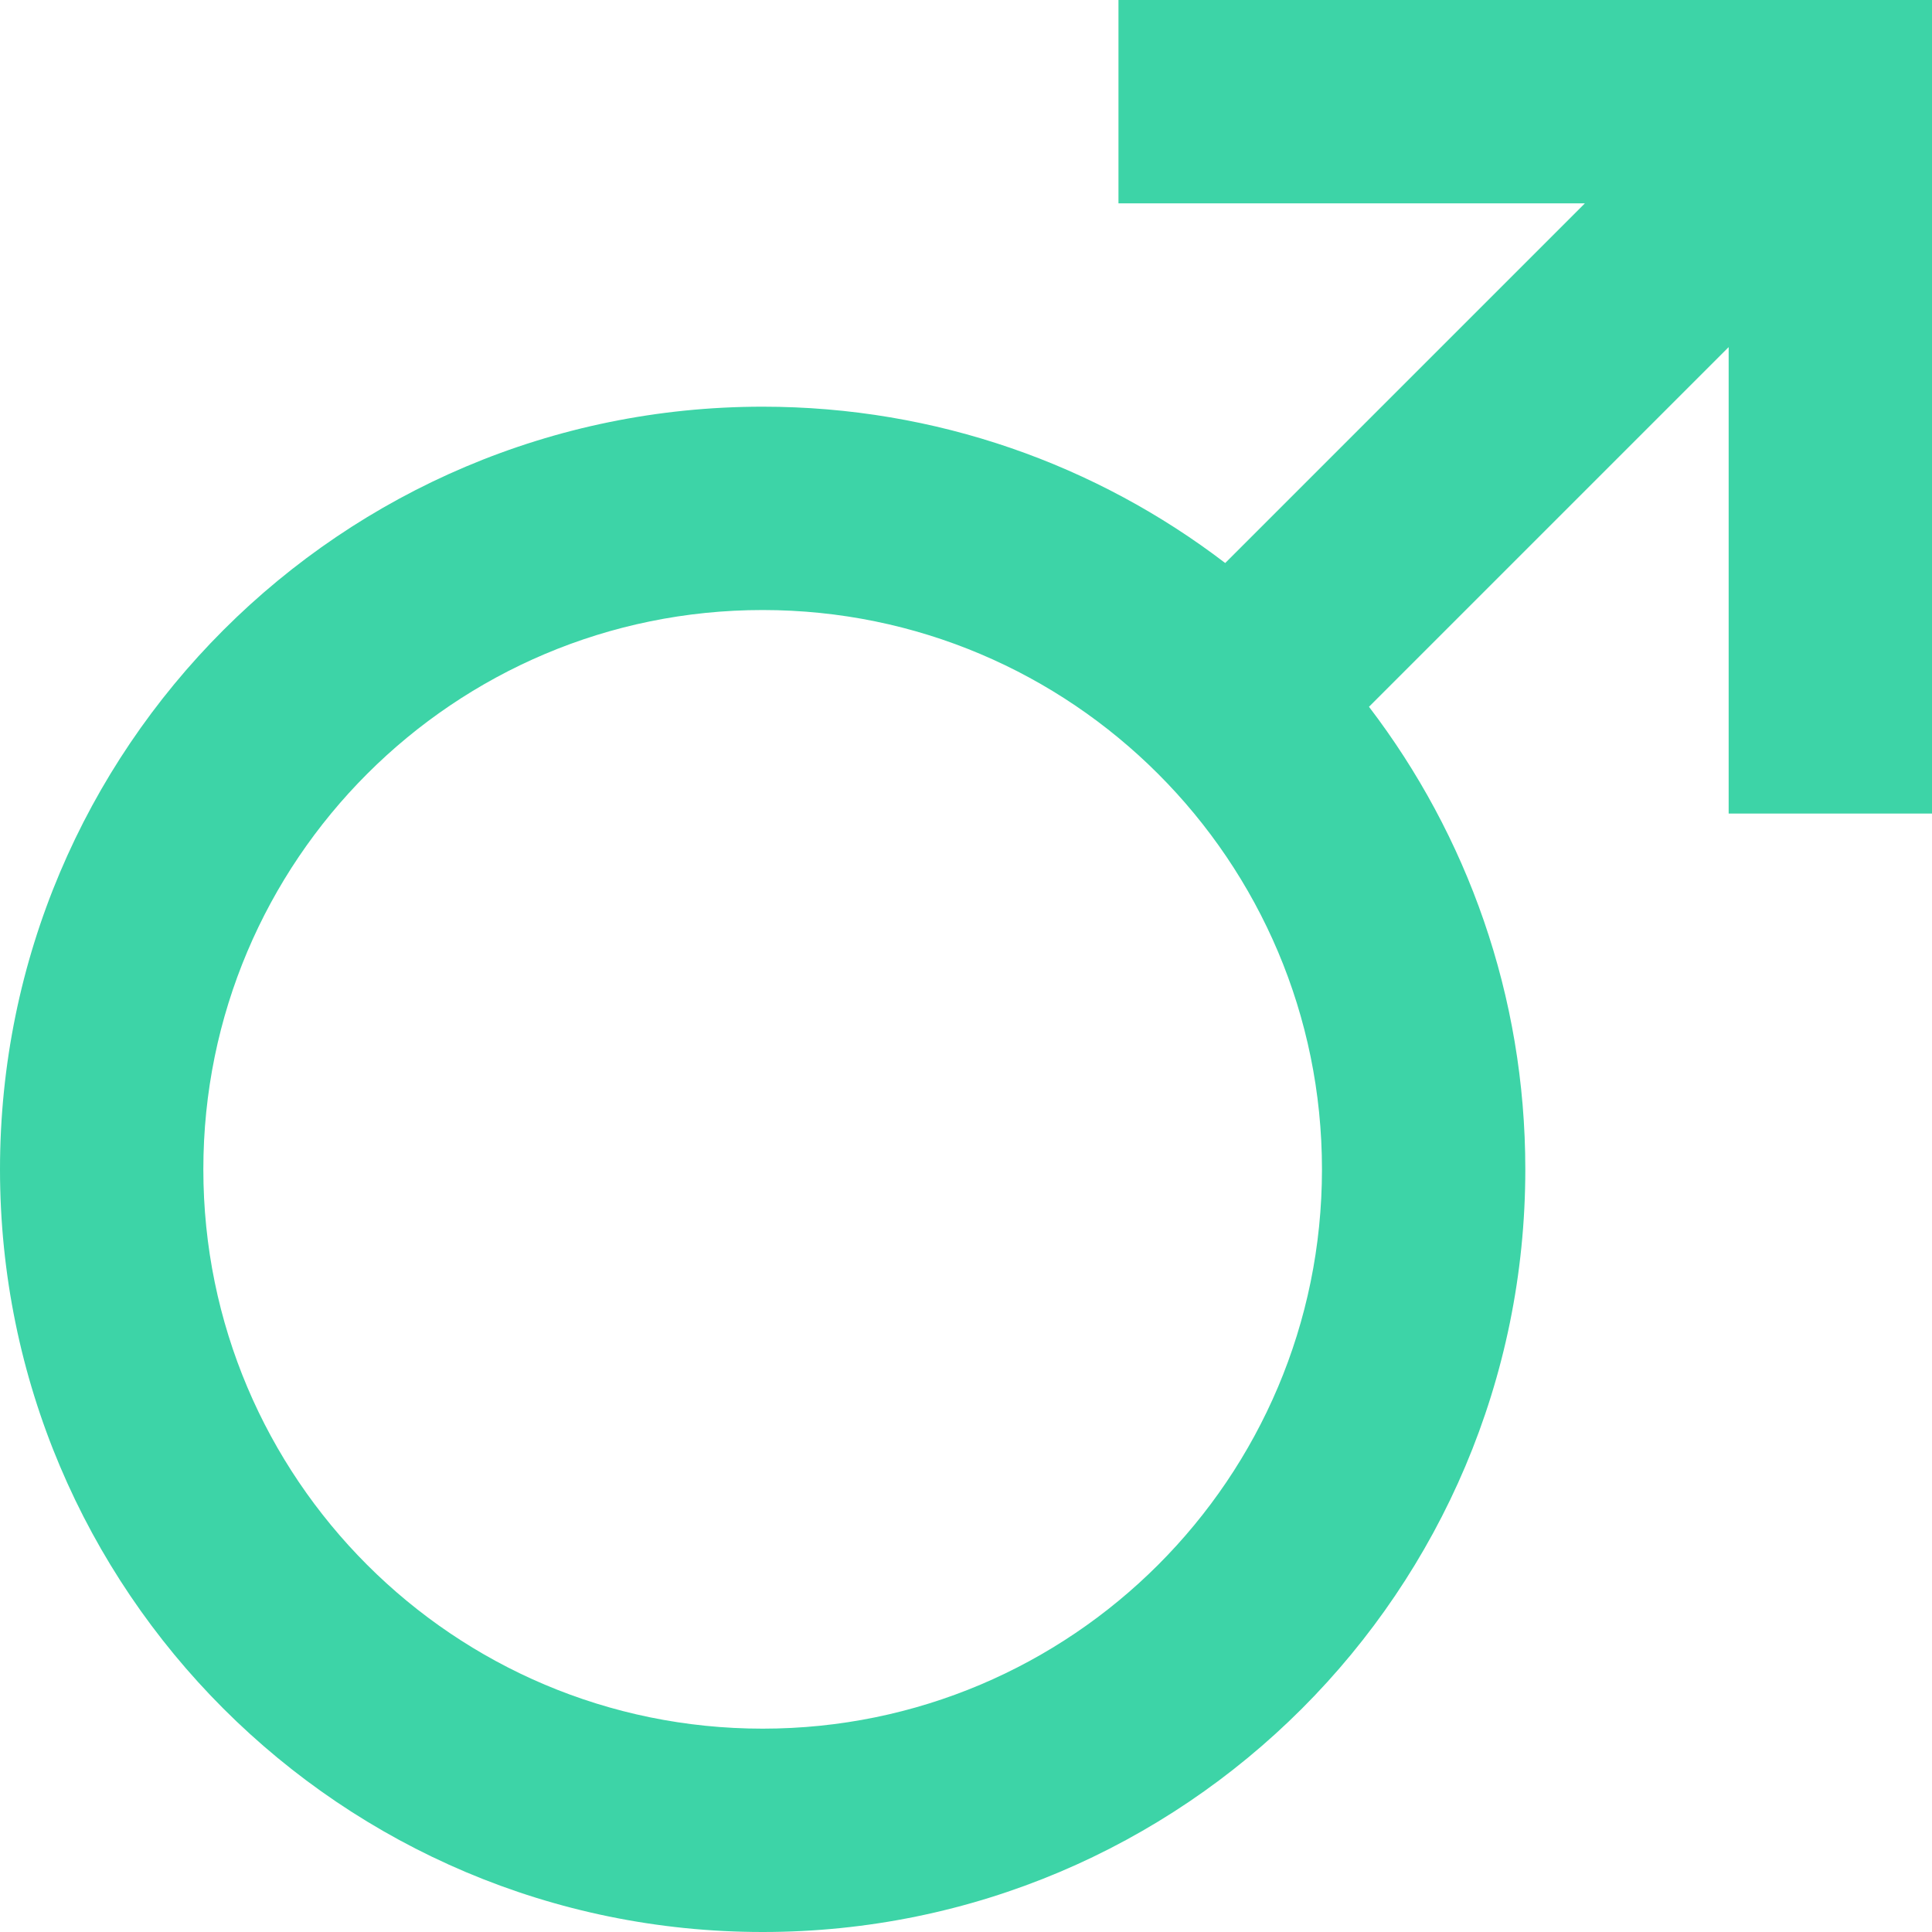 ﻿<?xml version="1.0" encoding="utf-8"?>
<svg version="1.1" xmlns:xlink="http://www.w3.org/1999/xlink" width="12px" height="12px" xmlns="http://www.w3.org/2000/svg">
  <g transform="matrix(1 0 0 1 -161 -129 )">
    <path d="M 4.737 2.526  C 5.817 2.526  6.813 2.888  7.61 3.497  L 9.844 1.263  L 6.947 1.263  L 6.947 0  L 12 0  L 12 5.053  L 10.737 5.053  L 10.737 2.156  L 8.503 4.39  C 9.112 5.187  9.474 6.183  9.474 7.263  C 9.474 9.879  7.353 12  4.737 12  C 2.121 12  0 9.879  0 7.263  C 0 4.647  2.121 2.526  4.737 2.526  Z M 1.263 7.263  C 1.263 9.182  2.818 10.737  4.737 10.737  C 6.655 10.737  8.211 9.182  8.211 7.263  C 8.211 5.345  6.655 3.789  4.737 3.789  C 2.818 3.789  1.263 5.345  1.263 7.263  Z " fill-rule="nonzero" fill="#3dd4a7" stroke="none" transform="matrix(1 0 0 1 161 129 )" />
  </g>
</svg>